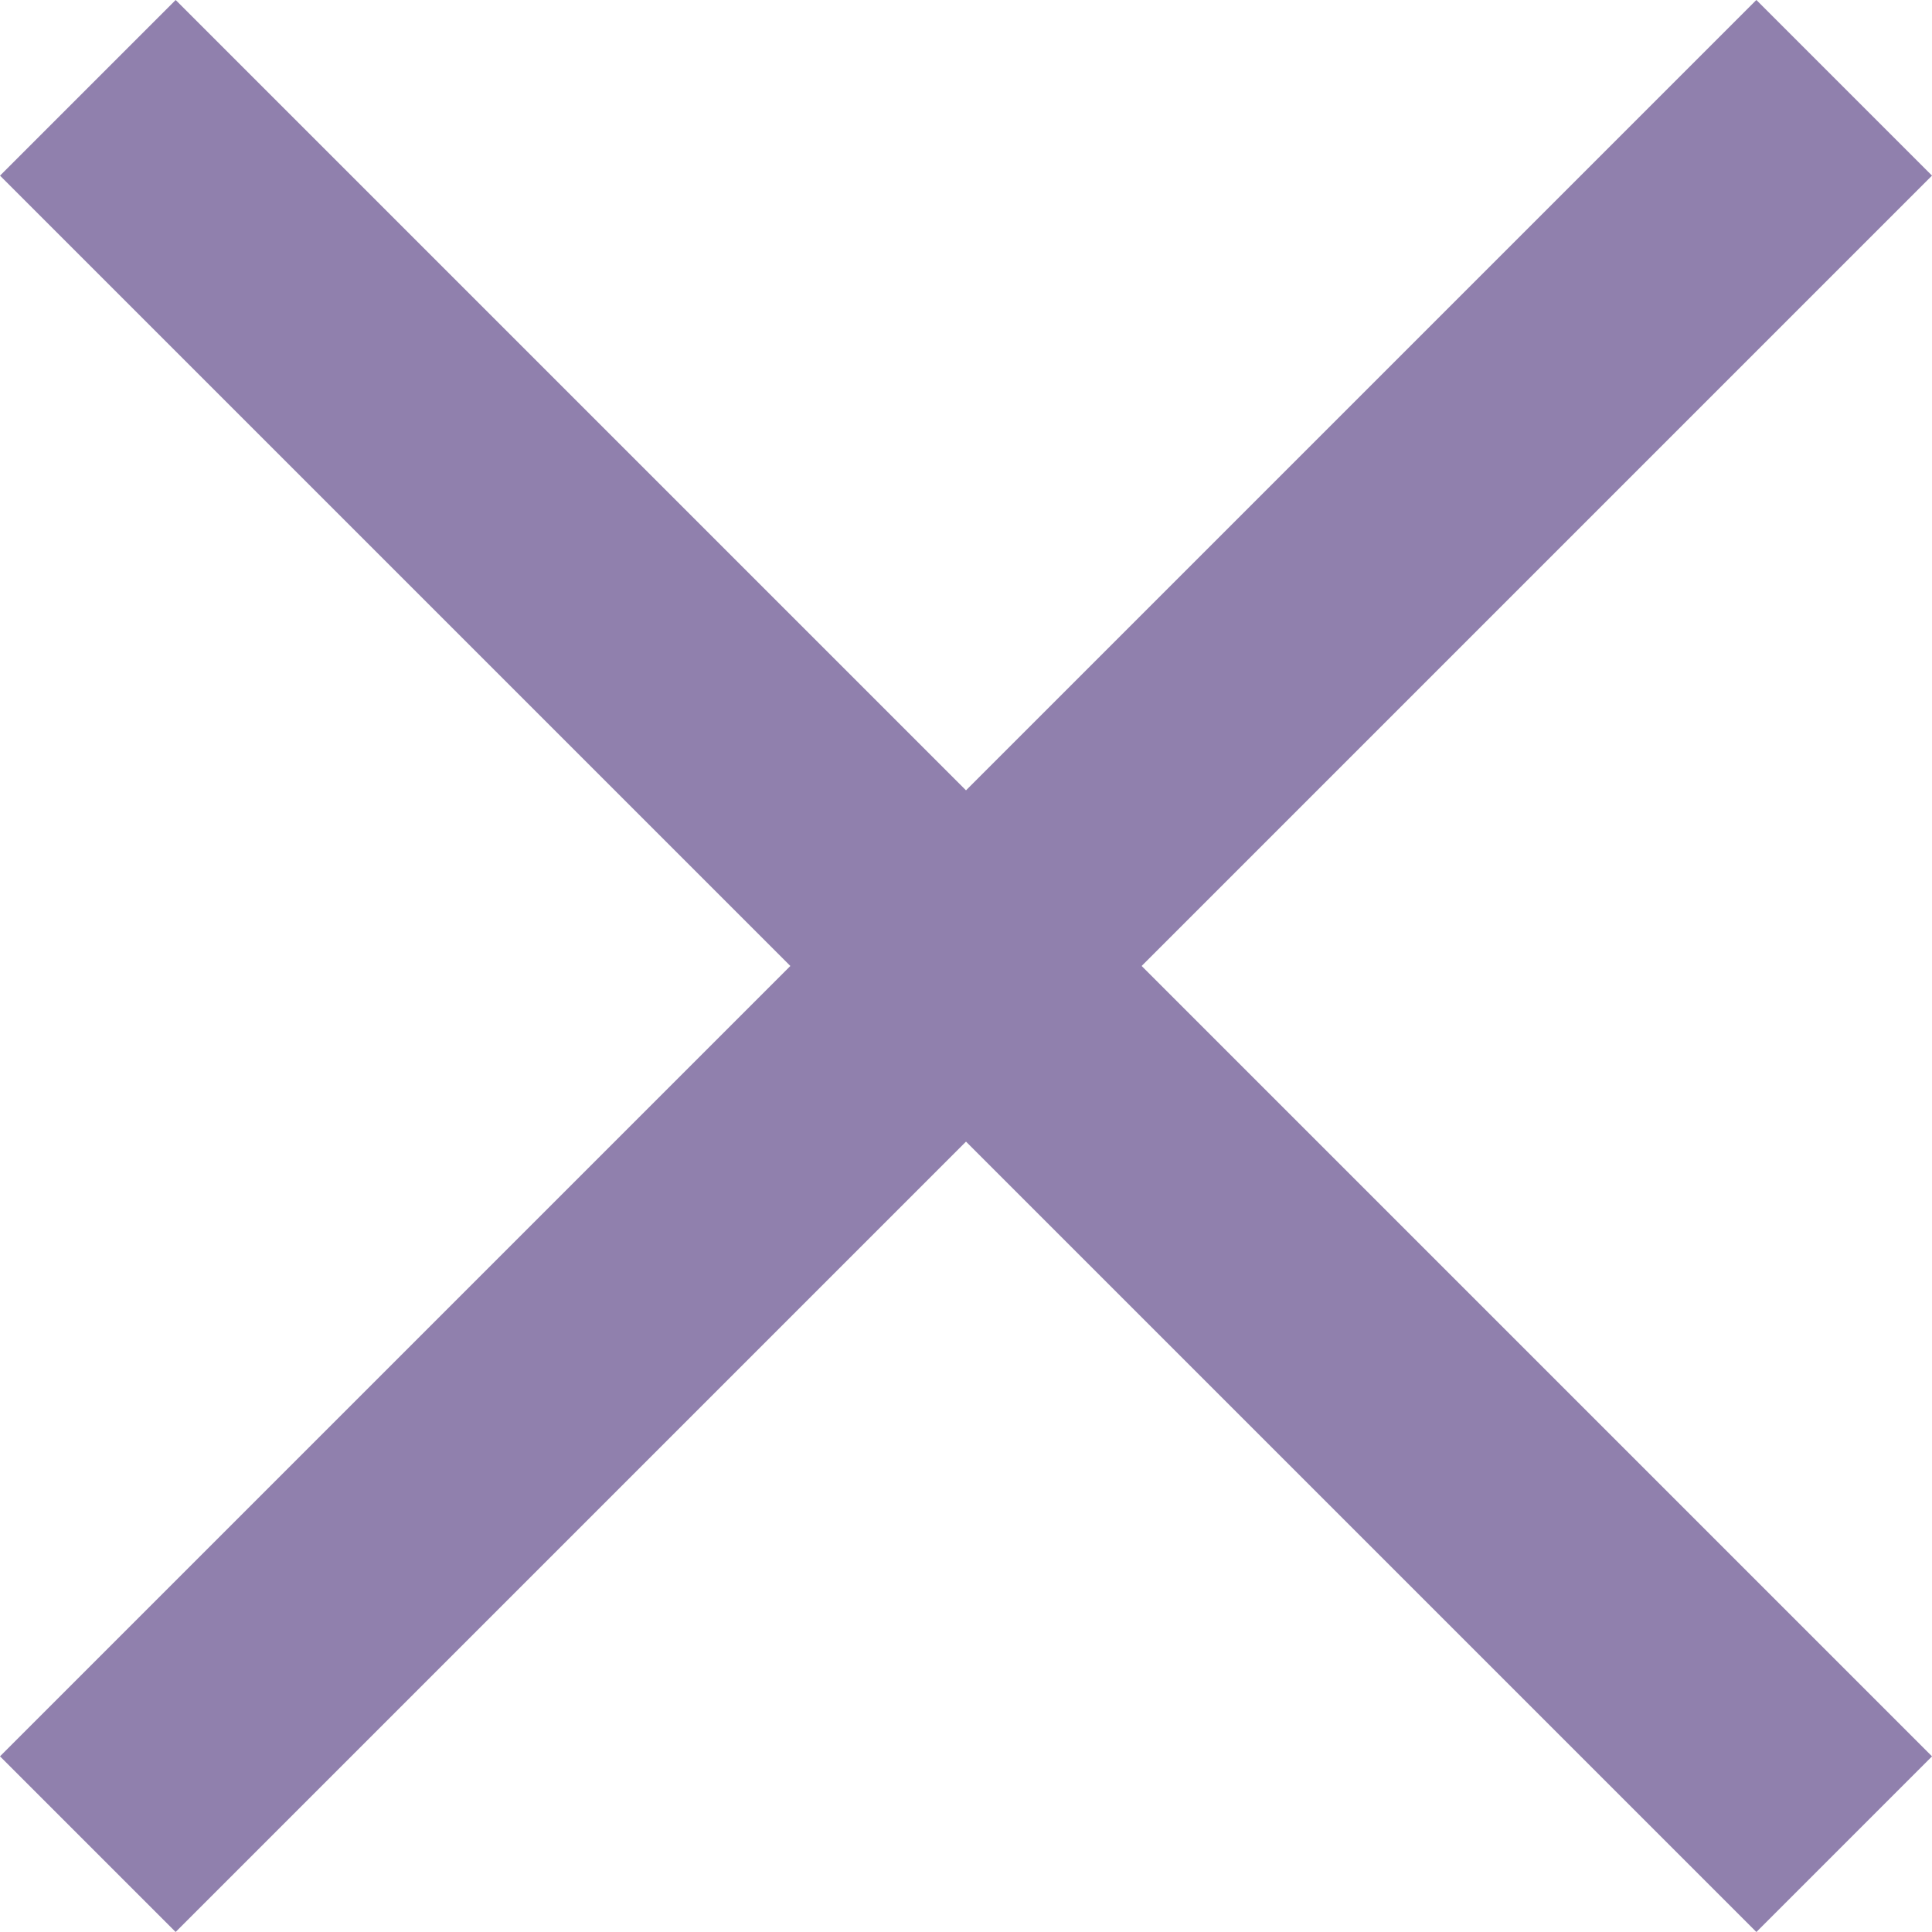 <svg xmlns="http://www.w3.org/2000/svg" width="14" height="14" viewBox="0 0 14 14"><defs><style>.a{fill:#9080ad;}</style></defs><g transform="translate(-325 -79)"><rect class="a" width="17.999" height="1.8" transform="translate(326.273 79) rotate(45)"/><rect class="a" width="17.999" height="1.8" transform="translate(325 91.727) rotate(-45)"/></g></svg>